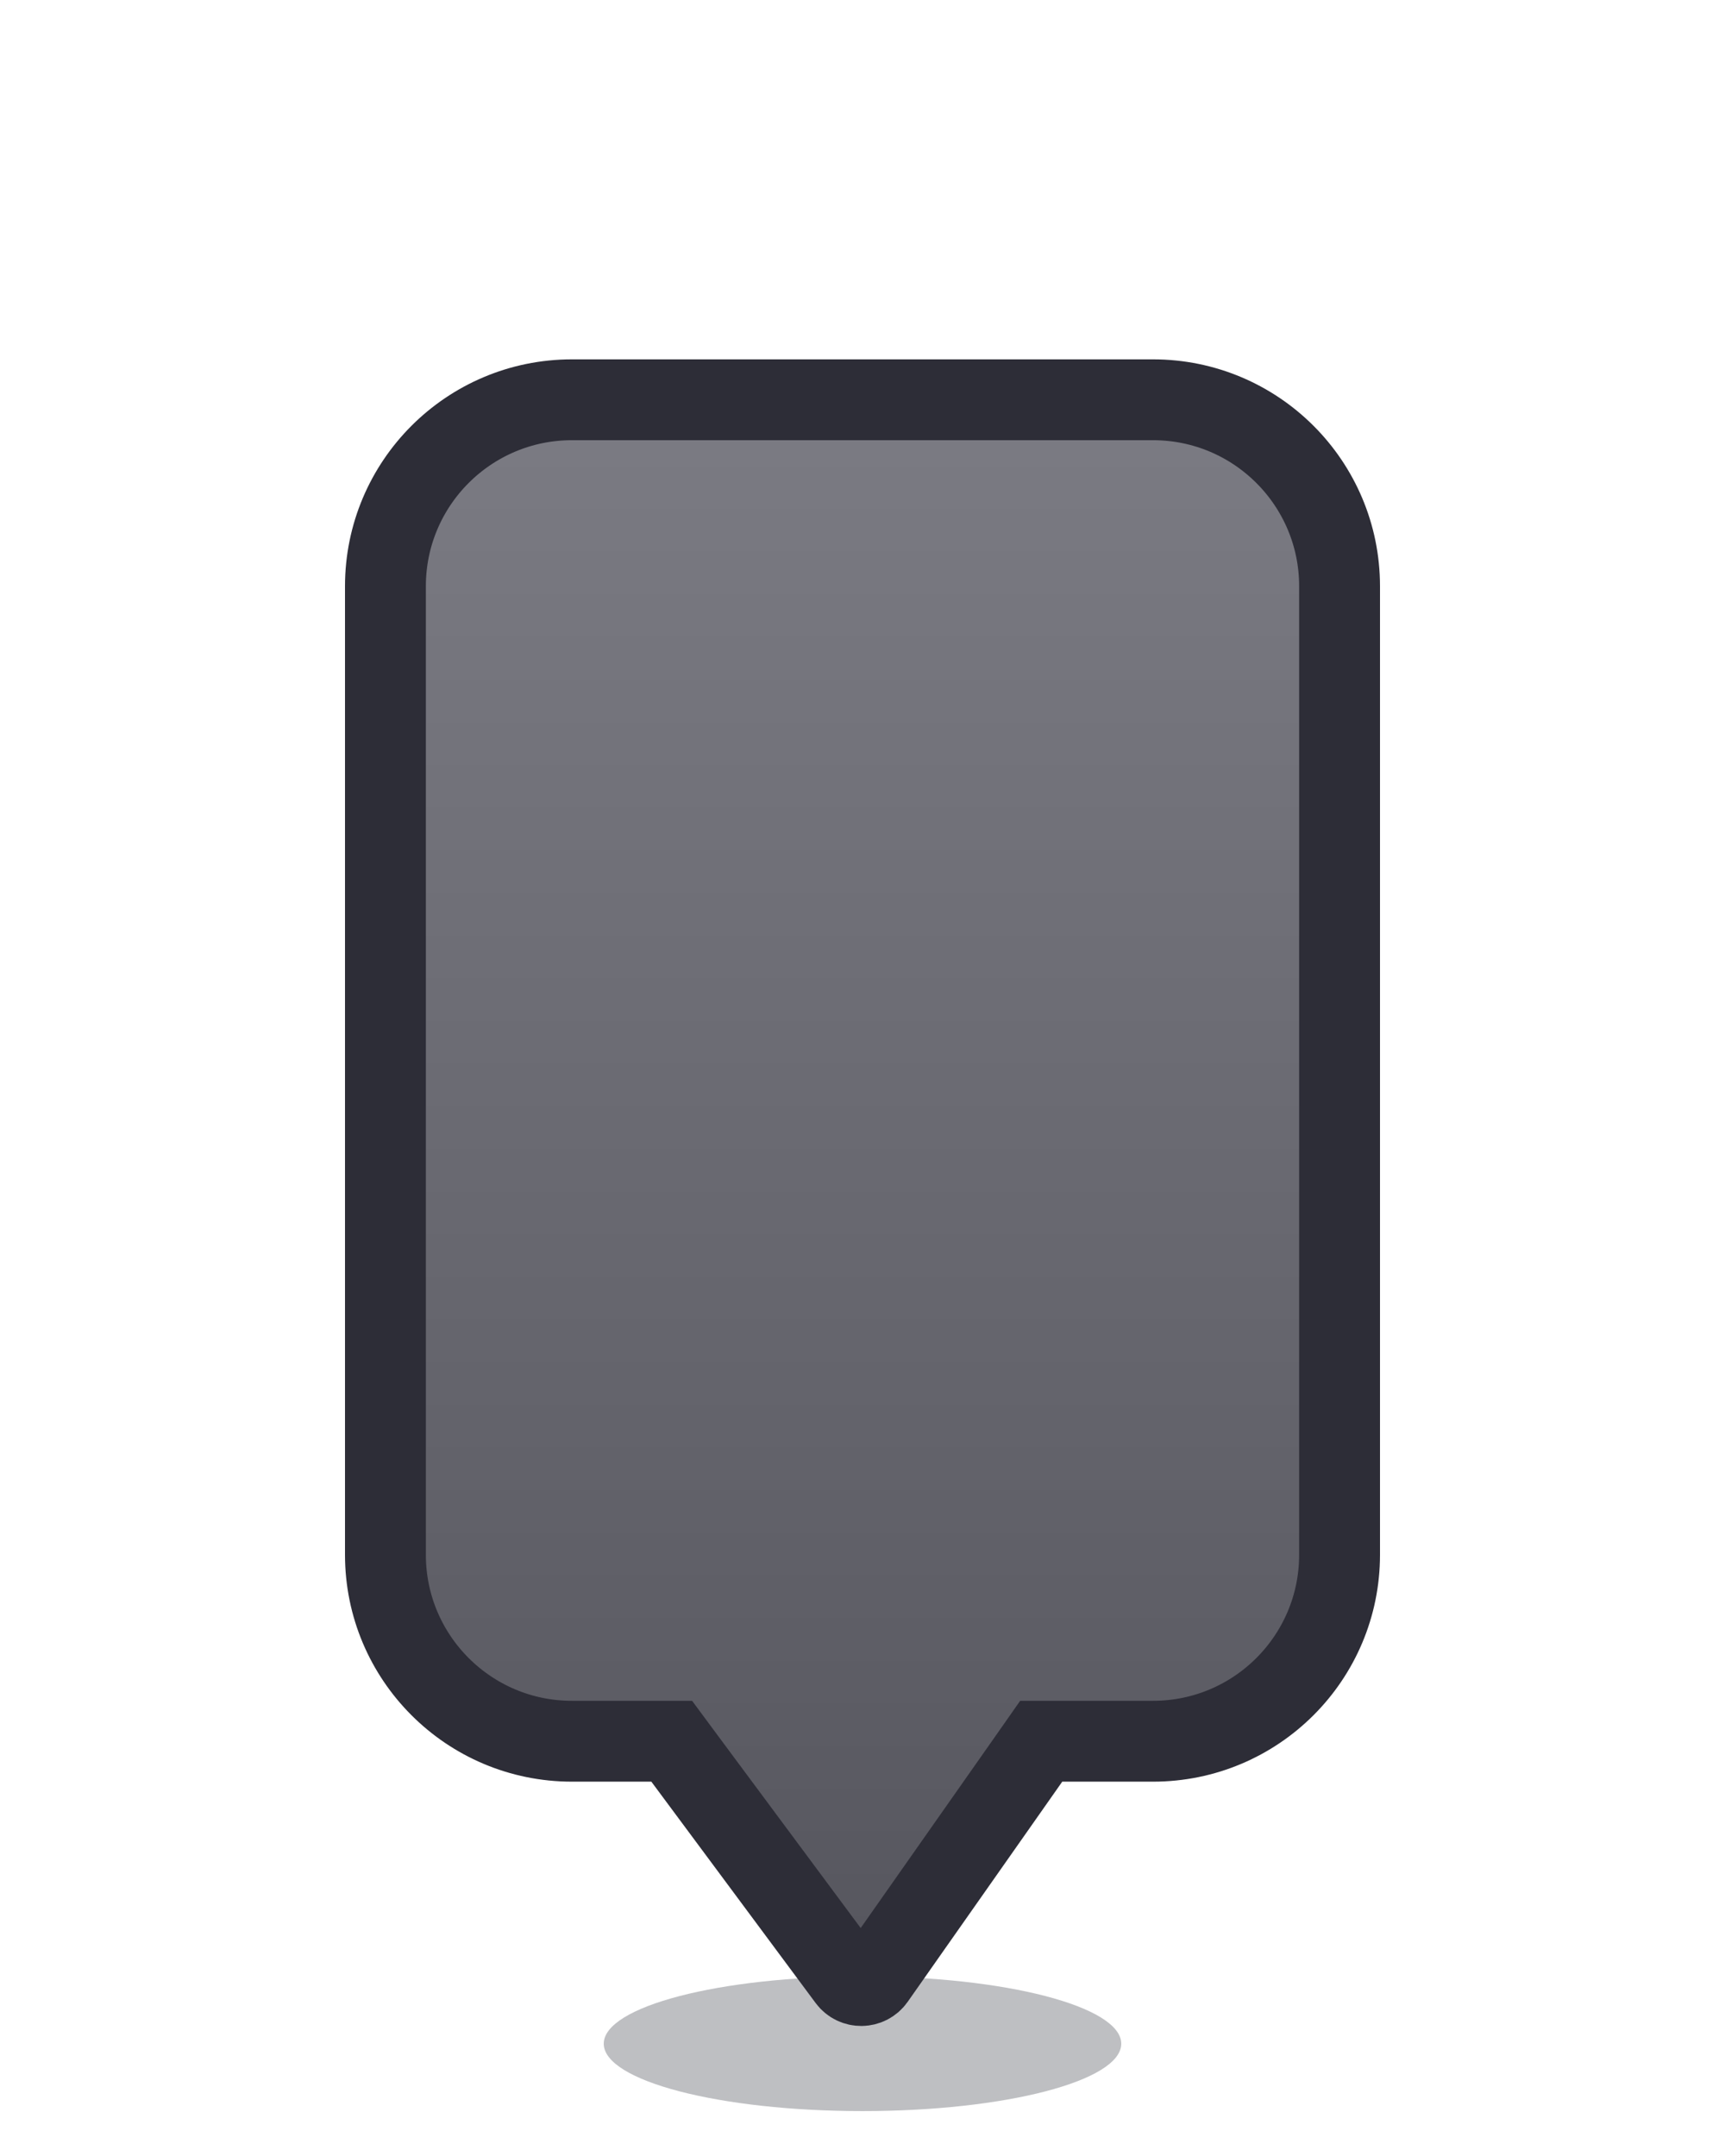 <svg width="32" height="40" viewBox="0 0 32 40" fill="none" xmlns="http://www.w3.org/2000/svg">
<g filter="url(#filter0_d)">
<path opacity="0.3" fill-rule="evenodd" clip-rule="evenodd" d="M16 37.167C18.651 37.167 20.8 36.607 20.8 35.917C20.8 35.226 18.651 34.667 16 34.667C13.349 34.667 11.2 35.226 11.2 35.917C11.2 36.607 13.349 37.167 16 37.167Z" fill="#252A32"/>
<path d="M19.705 30.305H19.315L19.091 30.625L16.224 34.709C16.105 34.878 15.856 34.881 15.733 34.715L12.686 30.609L12.461 30.305H12.084H10.61C8.699 30.305 7.15 28.756 7.15 26.845V8.877C7.15 6.966 8.699 5.417 10.61 5.417H21.389C23.301 5.417 24.85 6.966 24.85 8.877V26.845C24.85 28.756 23.301 30.305 21.389 30.305H19.705Z" fill="url(#paint0_linear)" stroke="#2D2D37" stroke-width="1.5"/>
</g>
<defs>
<filter id="filter0_d" x="-6" y="-6" width="44" height="52" filterUnits="userSpaceOnUse" color-interpolation-filters="sRGB">
<feFlood flood-opacity="0" result="BackgroundImageFix"/>
<feColorMatrix in="SourceAlpha" type="matrix" values="0 0 0 0 0 0 0 0 0 0 0 0 0 0 0 0 0 0 127 0"/>
<feOffset dy="2"/>
<feGaussianBlur stdDeviation="3"/>
<feColorMatrix type="matrix" values="0 0 0 0 0.145 0 0 0 0 0.165 0 0 0 0 0.196 0 0 0 0.12 0"/>
<feBlend mode="normal" in2="BackgroundImageFix" result="effect1_dropShadow"/>
<feBlend mode="normal" in="SourceGraphic" in2="effect1_dropShadow" result="shape"/>
</filter>
<linearGradient id="paint0_linear" x1="16.505" y1="4.667" x2="16.505" y2="36.333" gradientUnits="userSpaceOnUse">
<stop stop-color="#7C7C84"/>
<stop offset="1" stop-color="#54545C"/>
</linearGradient>
</defs>
</svg>
